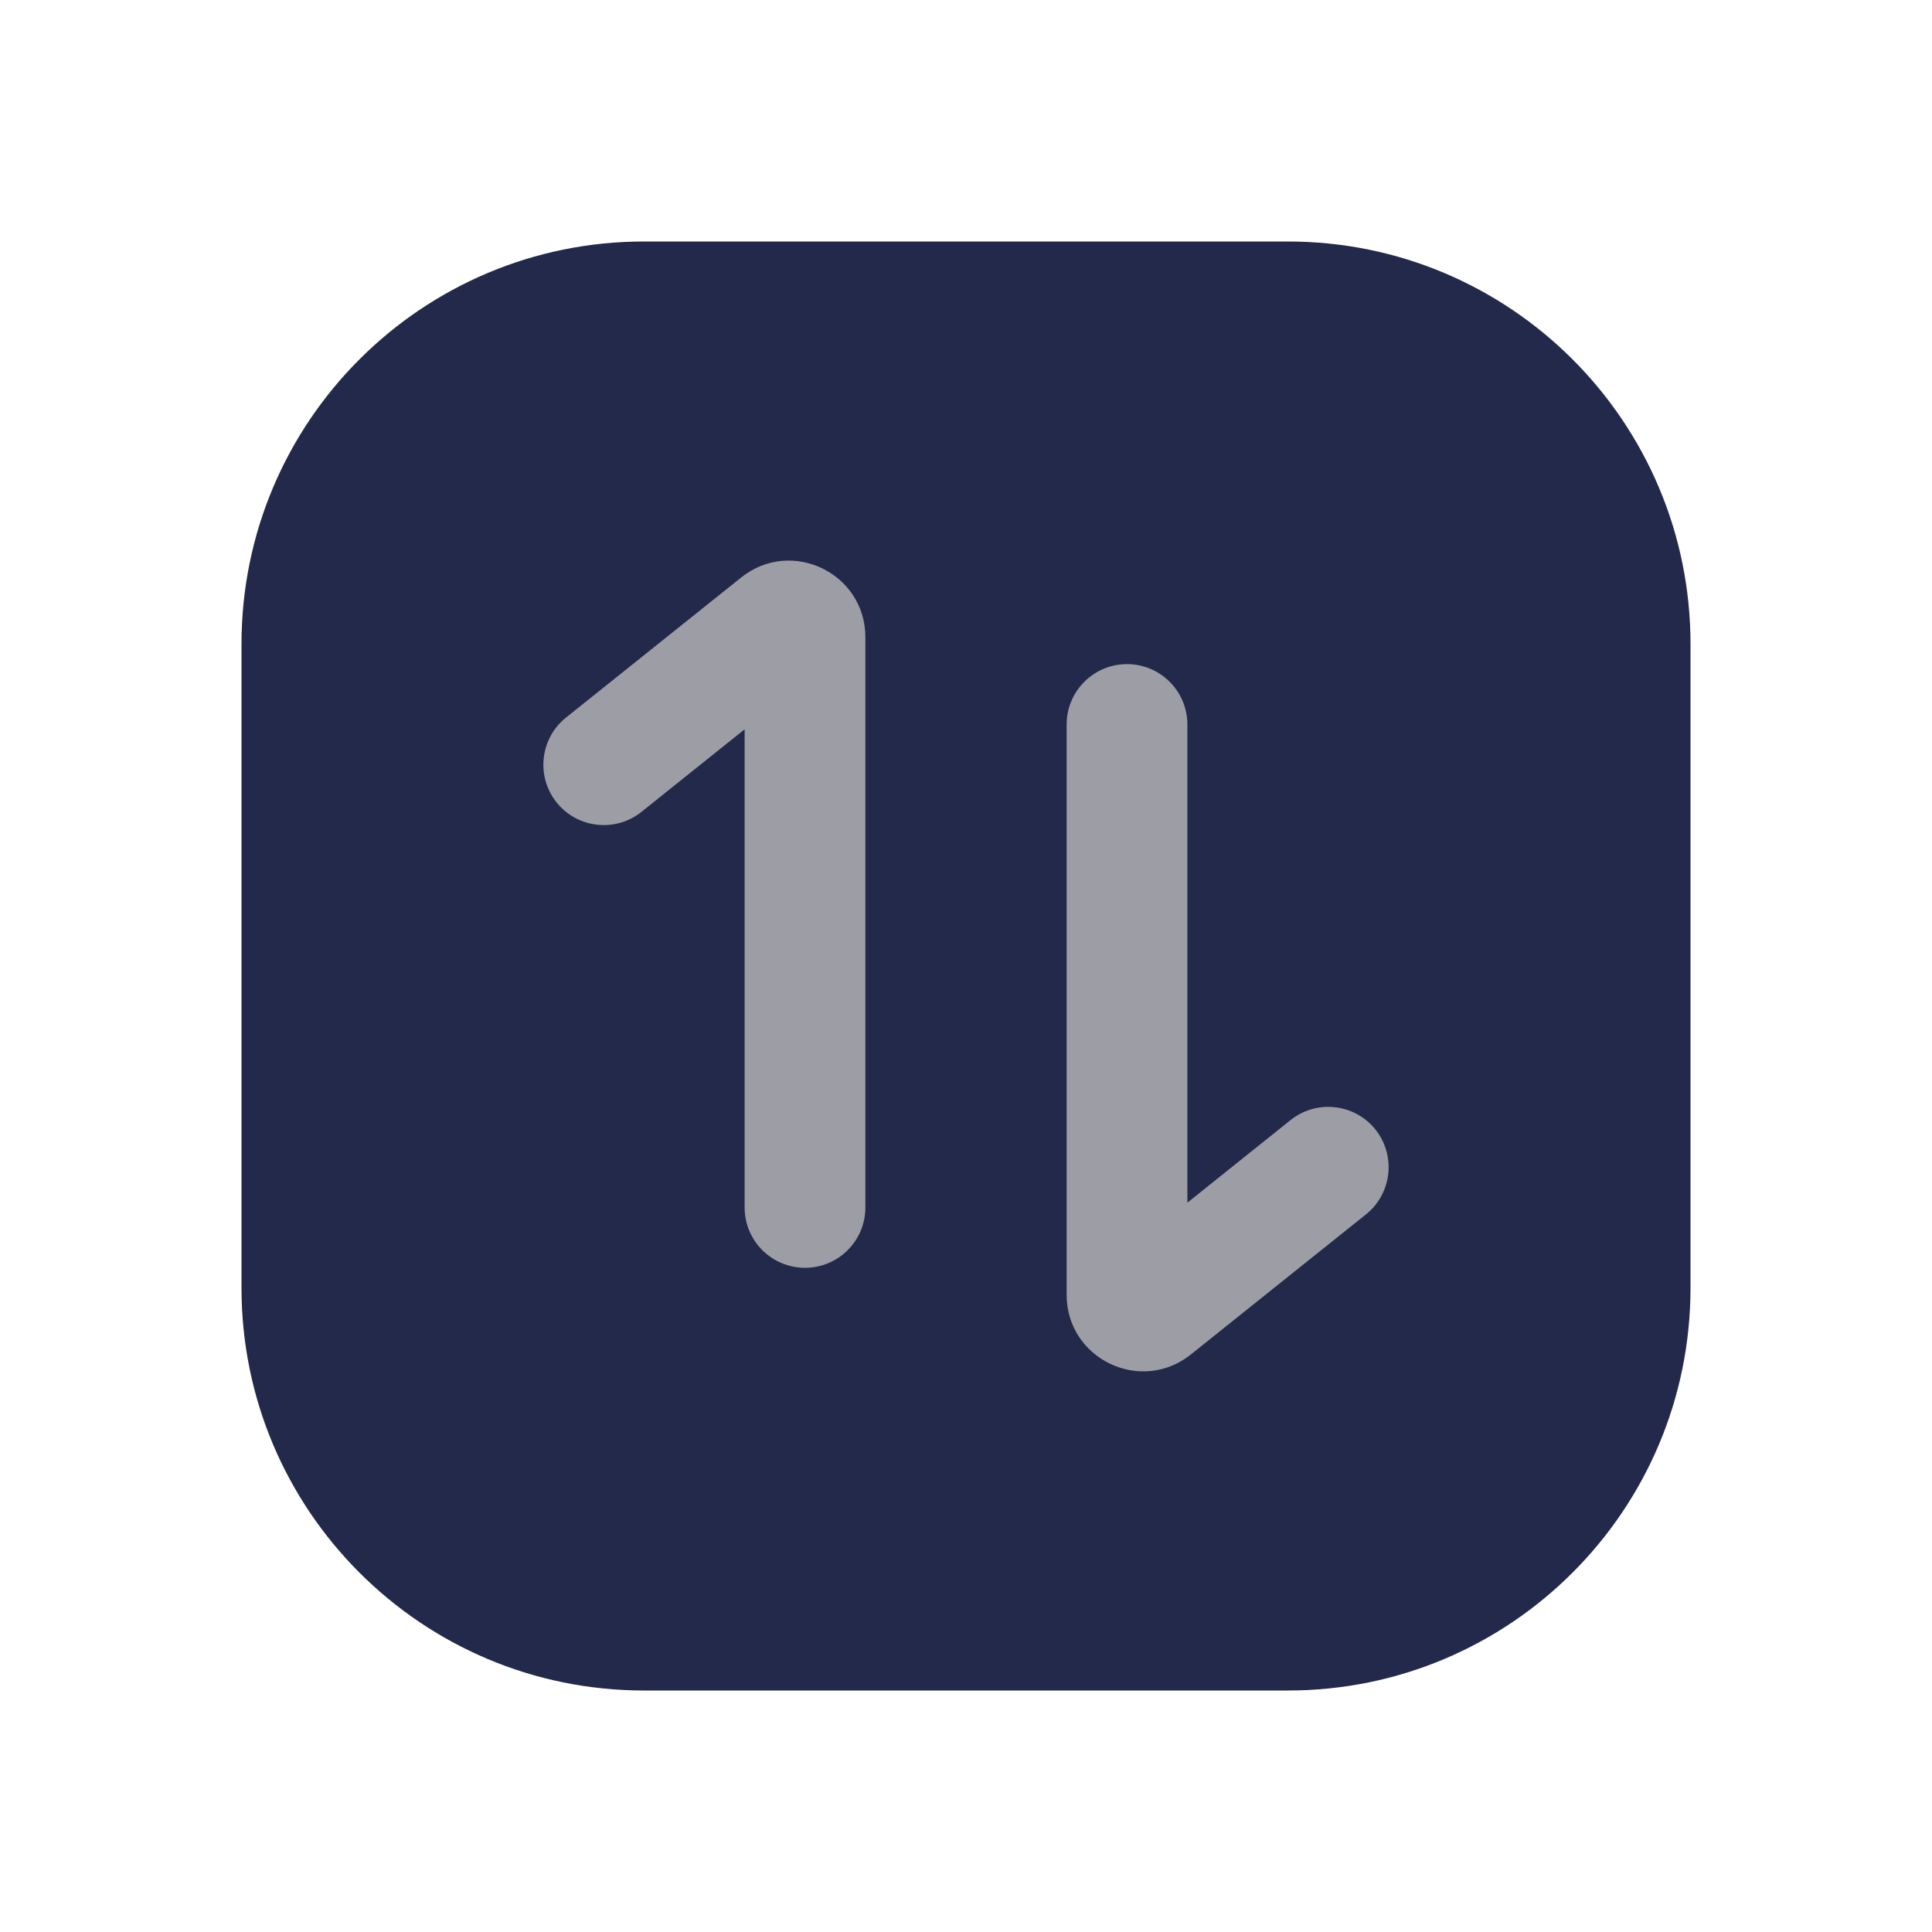 <svg width="24" height="24" viewBox="0 0 24 24" fill="none" xmlns="http://www.w3.org/2000/svg">
<path d="M3 8C3 5.239 5.239 3 8 3H16C18.761 3 21 5.239 21 8V16C21 18.761 18.761 21 16 21H8C5.239 21 3 18.761 3 16V8Z" fill="#23294A"/>
<path fill-rule="evenodd" clip-rule="evenodd" d="M9.207 7.174C9.829 6.676 10.75 7.119 10.75 7.916V14.999C10.75 15.414 10.414 15.749 10 15.749C9.586 15.749 9.25 15.414 9.25 14.999V9.06L7.969 10.085C7.645 10.344 7.173 10.291 6.914 9.968C6.656 9.645 6.708 9.173 7.031 8.914L9.207 7.174Z" fill="#9D9EA5"/>
<path fill-rule="evenodd" clip-rule="evenodd" d="M14 8.25C14.414 8.25 14.75 8.586 14.75 9V14.94L16.032 13.914C16.355 13.656 16.827 13.708 17.086 14.031C17.344 14.355 17.292 14.827 16.968 15.086L14.793 16.826L14.325 16.24L14.793 16.826C14.171 17.323 13.25 16.881 13.25 16.084V9C13.25 8.586 13.586 8.25 14 8.25Z" fill="#9D9EA5"/>
</svg>
